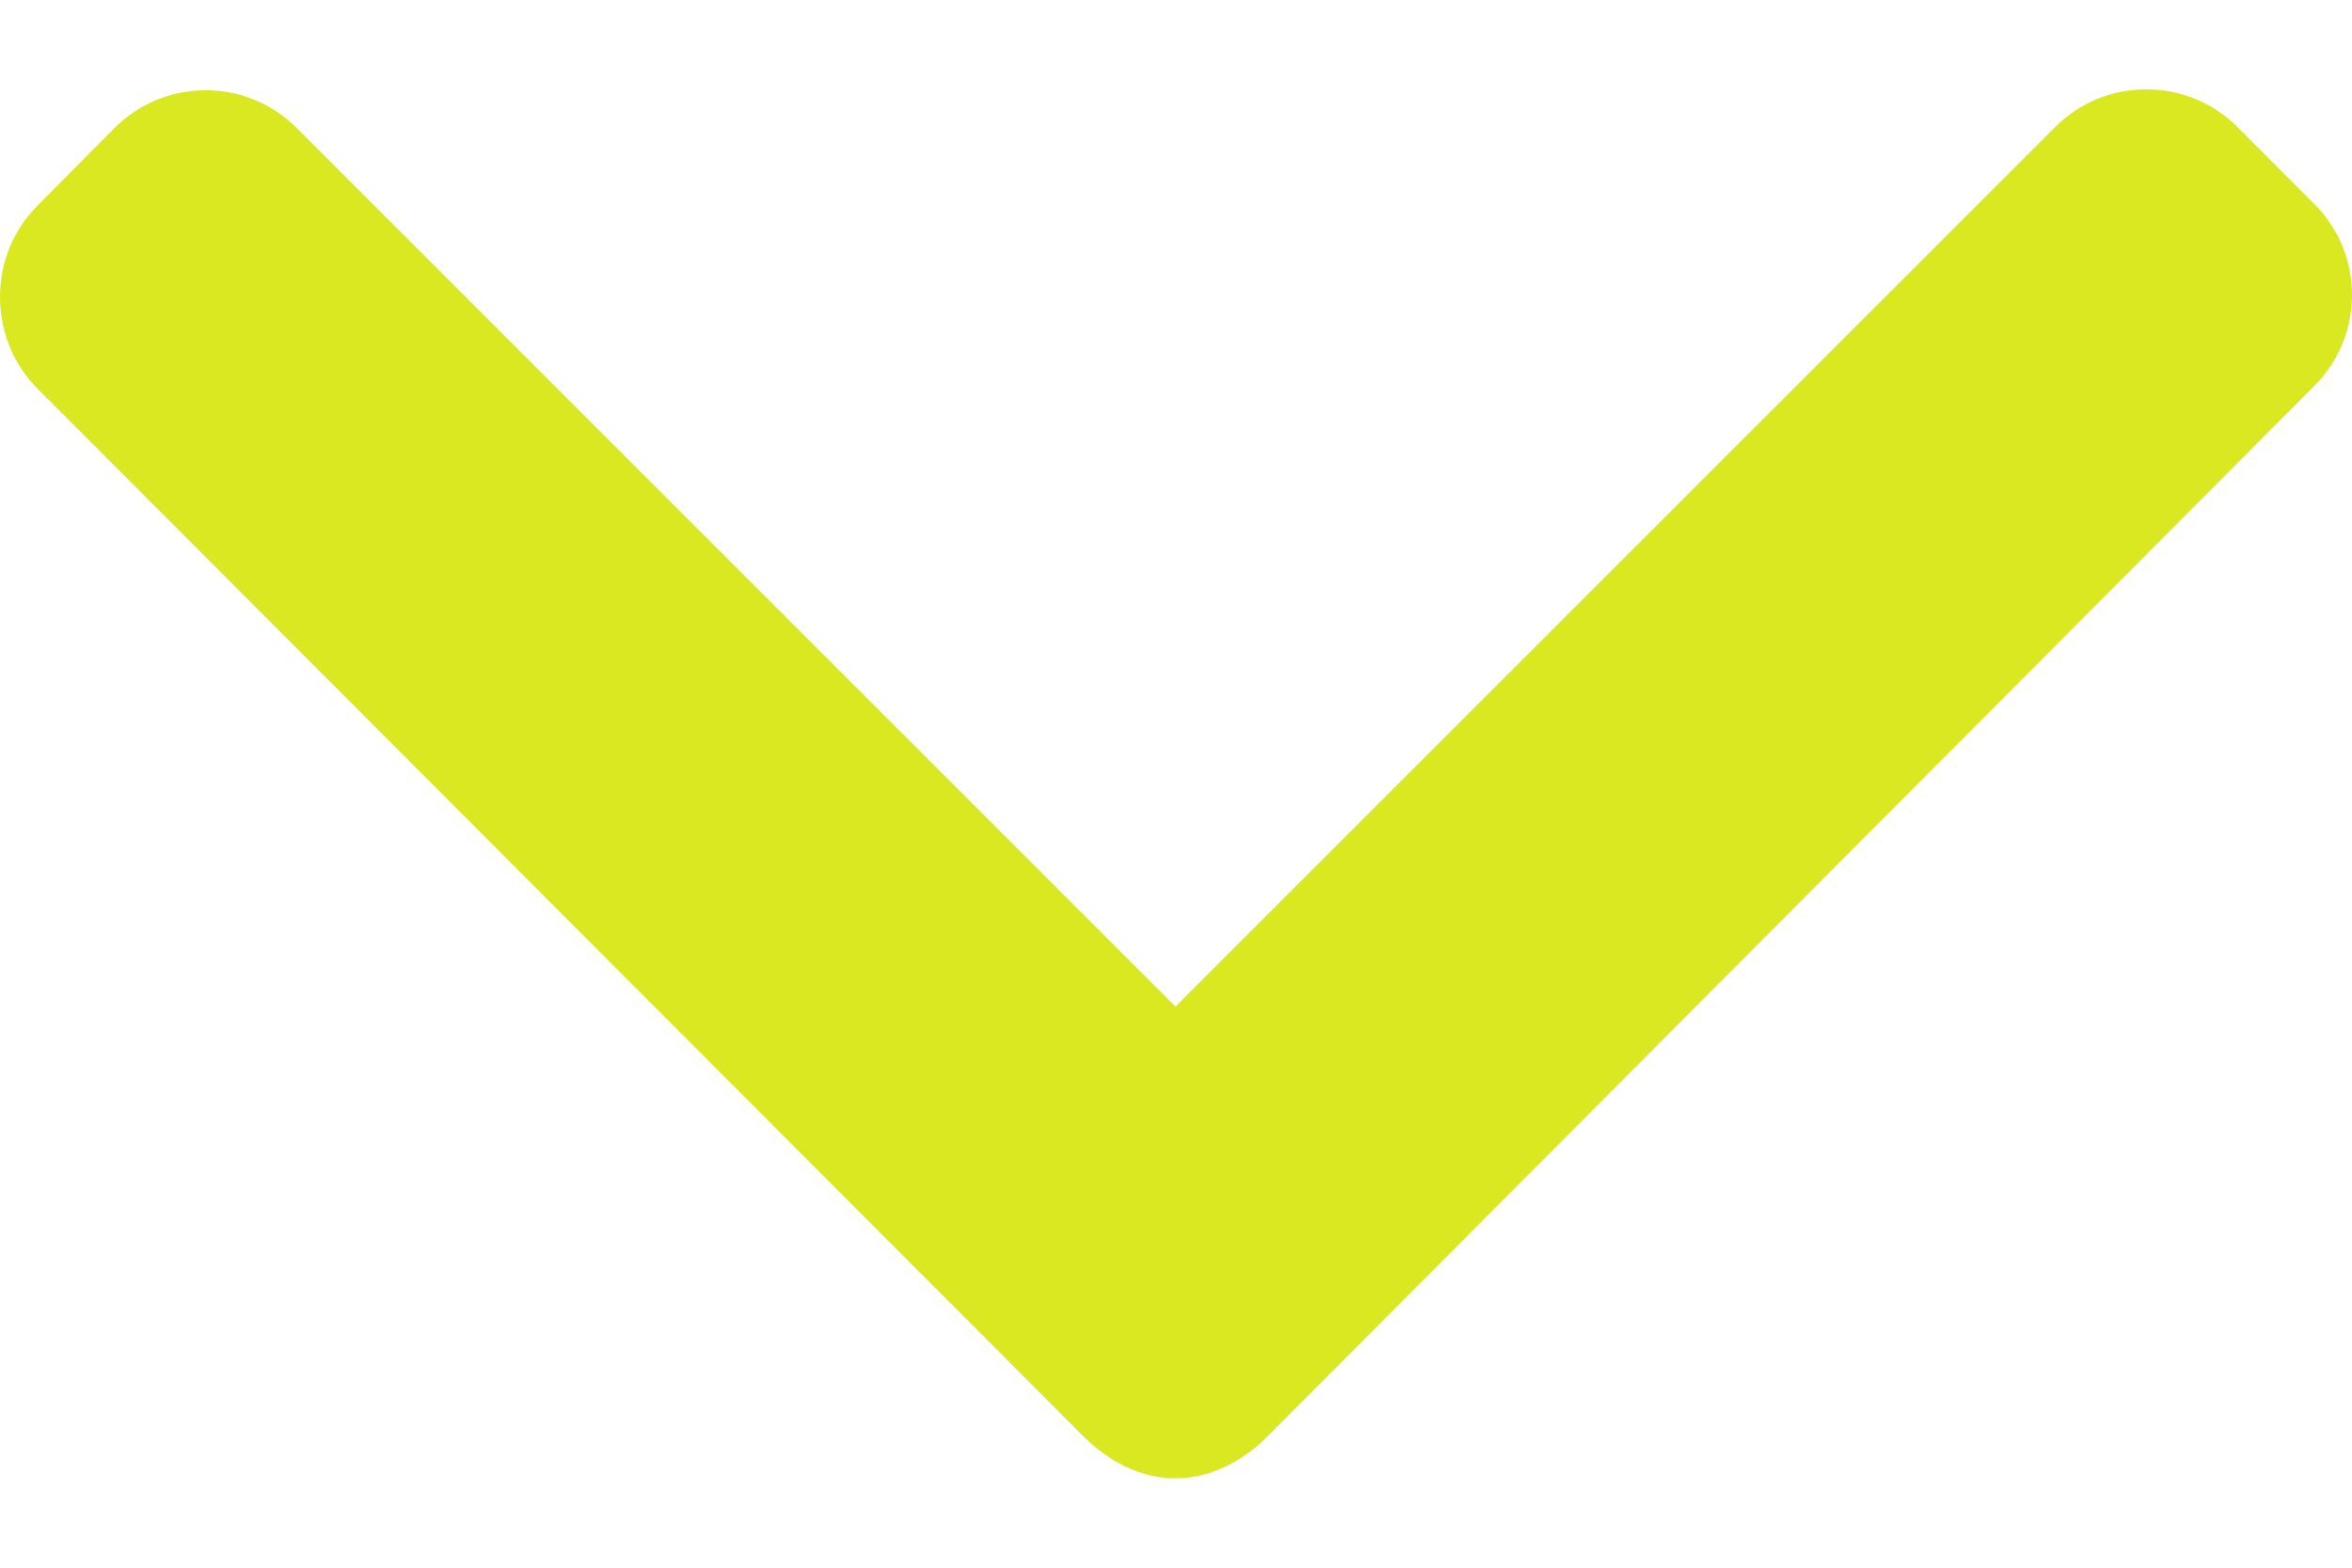 <svg width="18" height="12" viewBox="0 0 18 12" fill="none" xmlns="http://www.w3.org/2000/svg">
<path d="M0.288 1.573L0.877 0.979C1.063 0.794 1.31 0.691 1.574 0.691C1.837 0.691 2.085 0.794 2.27 0.979L8.996 7.705L15.73 0.971C15.915 0.786 16.162 0.684 16.426 0.684C16.689 0.684 16.937 0.786 17.122 0.971L17.712 1.562C18.096 1.945 18.096 2.57 17.712 2.954L9.695 11C9.509 11.185 9.263 11.316 8.997 11.316L8.993 11.316C8.73 11.316 8.483 11.185 8.297 11L0.288 2.976C0.102 2.791 0 2.536 1.38863e-07 2.272C1.15796e-07 2.009 0.102 1.758 0.288 1.573Z" fill="#D9E821"/>
</svg>
